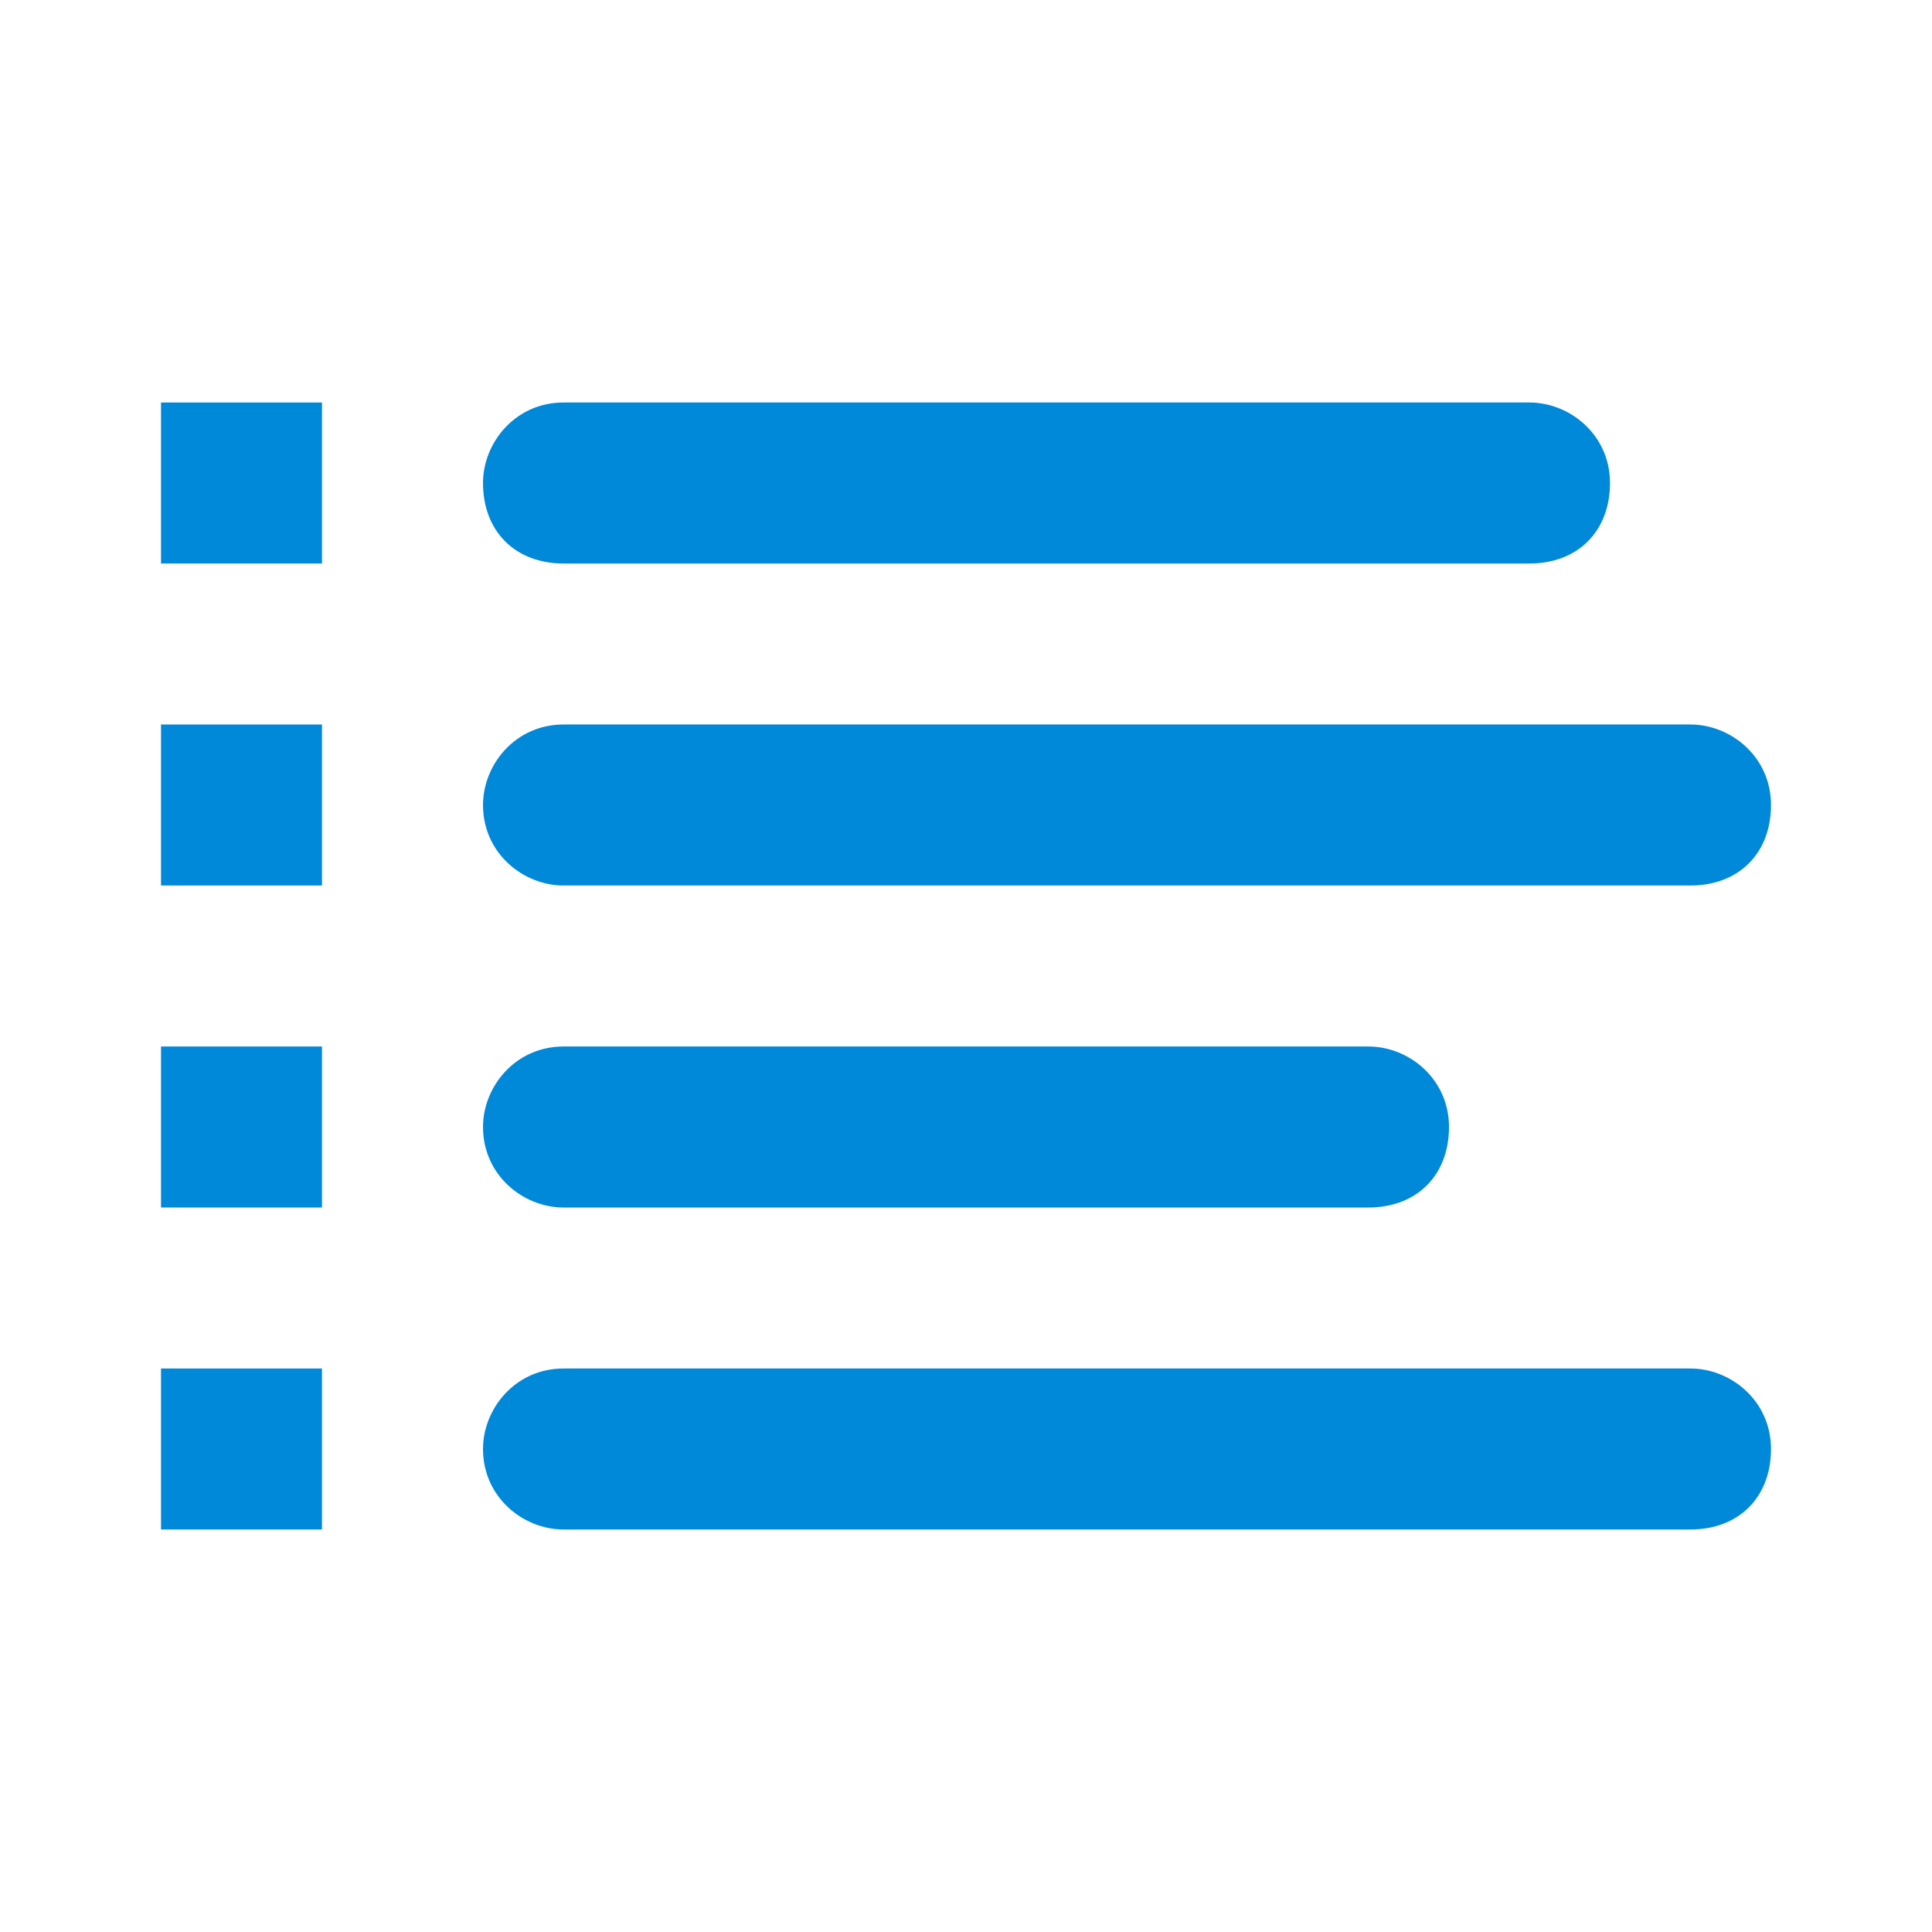 <?xml version="1.0" encoding="utf-8"?>
<!-- Generator: Adobe Illustrator 19.1.1, SVG Export Plug-In . SVG Version: 6.00 Build 0)  -->
<svg version="1.1" xmlns="http://www.w3.org/2000/svg" xmlns:xlink="http://www.w3.org/1999/xlink" x="0px" y="0px" width="24px"
	 height="24px" viewBox="0 0 24 24" enable-background="new 0 0 24 24" xml:space="preserve">
<g id="List_View">
	<g>
		<rect x="2" y="5" fill="#0089D9" width="2" height="2"/>
		<rect x="2" y="9" fill="#0089D9" width="2" height="2"/>
		<rect x="2" y="13" fill="#0089D9" width="2" height="2"/>
		<rect x="2" y="17" fill="#0089D9" width="2" height="2"/>
		<path fill="#0089D9" d="M19,7H7C6.4,7,6,6.6,6,6v0c0-0.5,0.4-1,1-1h12c0.5,0,1,0.4,1,1v0C20,6.6,19.6,7,19,7z"/>
		<path fill="#0089D9" d="M21,11H7c-0.5,0-1-0.4-1-1v0c0-0.5,0.4-1,1-1h14c0.5,0,1,0.4,1,1v0C22,10.6,21.6,11,21,11z"/>
		<path fill="#0089D9" d="M17,15H7c-0.5,0-1-0.4-1-1v0c0-0.5,0.4-1,1-1h10c0.5,0,1,0.4,1,1v0C18,14.6,17.6,15,17,15z"/>
		<path fill="#0089D9" d="M21,19H7c-0.5,0-1-0.4-1-1v0c0-0.5,0.4-1,1-1h14c0.5,0,1,0.4,1,1v0C22,18.6,21.6,19,21,19z"/>
	</g>
</g>
<g id="Guides" display="none" opacity="0.2">
	<rect display="inline" fill-rule="evenodd" clip-rule="evenodd" fill="#0089D9" width="24" height="24"/>
	<rect x="29" display="inline" fill-rule="evenodd" clip-rule="evenodd" fill="#0089D9" width="24" height="24"/>
	<rect x="58" display="inline" fill-rule="evenodd" clip-rule="evenodd" fill="#0089D9" width="24" height="24"/>
	<rect x="87" display="inline" fill-rule="evenodd" clip-rule="evenodd" fill="#0089D9" width="24" height="24"/>
	<rect x="116" display="inline" fill-rule="evenodd" clip-rule="evenodd" fill="#0089D9" width="24" height="24"/>
</g>
</svg>
